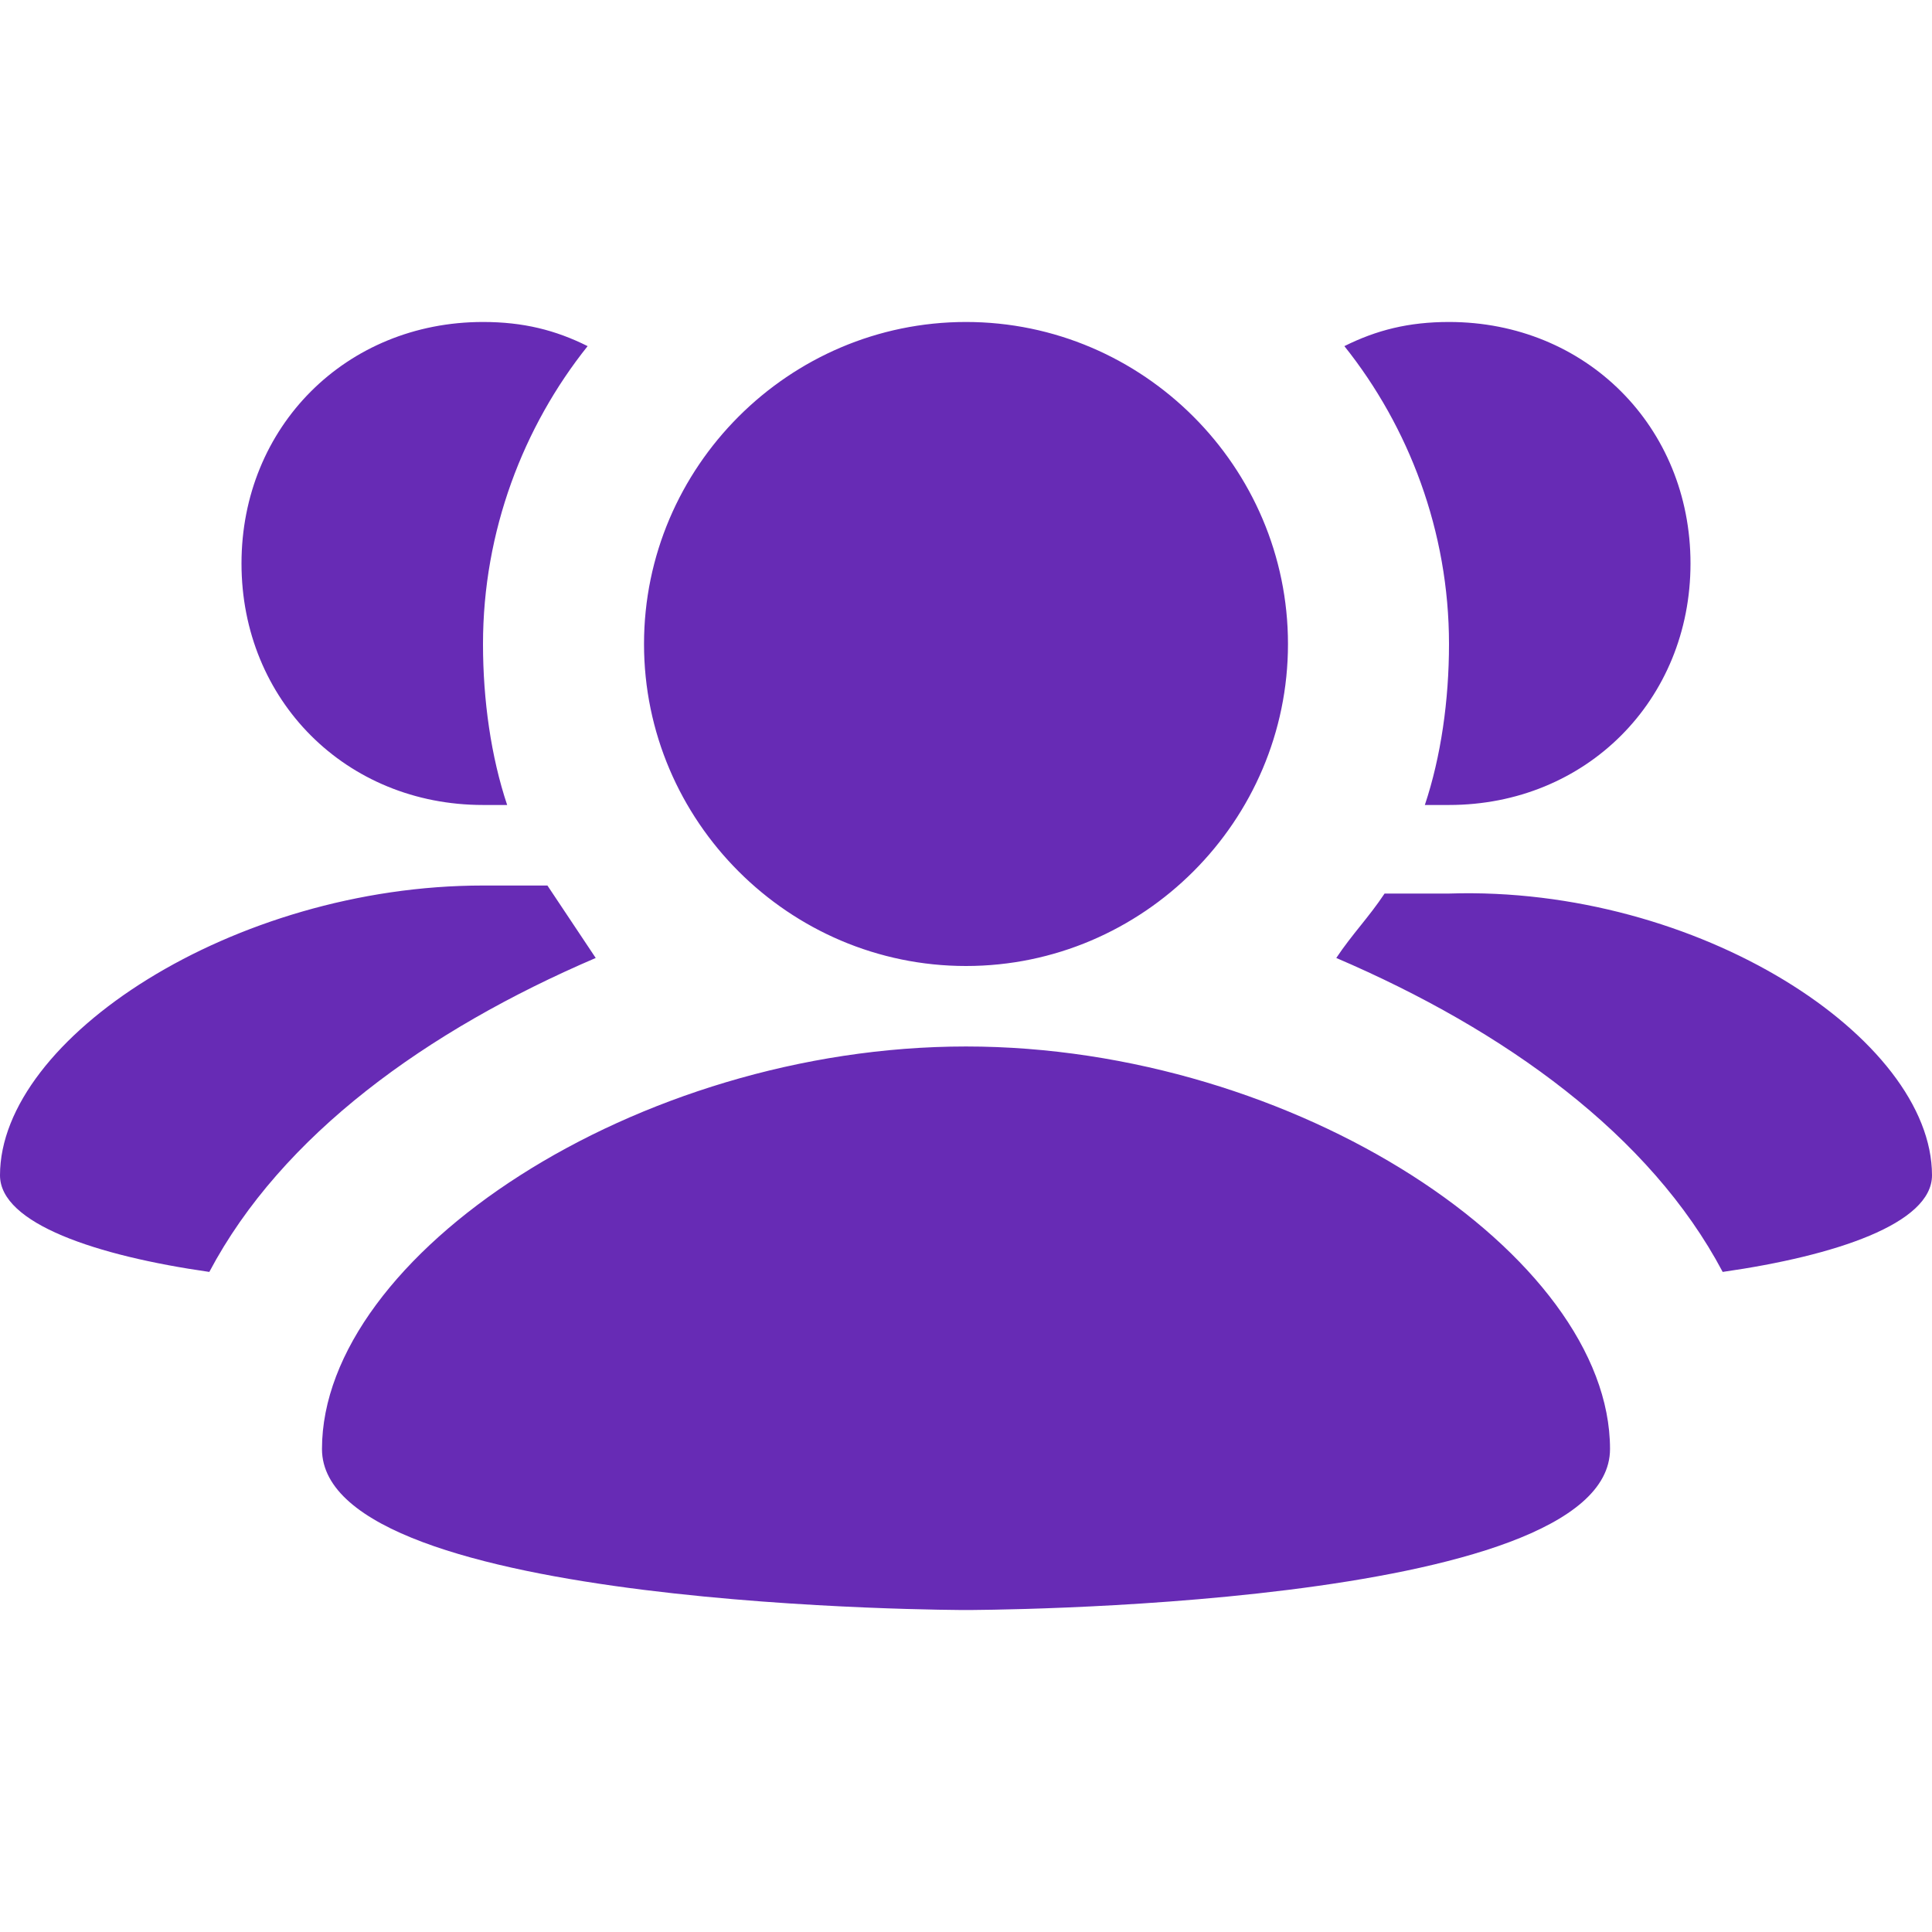 <svg width="32" height="32" viewBox="0 0 32 32" fill="none" xmlns="http://www.w3.org/2000/svg">
<path d="M32 19.467C32 20.267 30.4 20.8 28.533 21.067C27.333 18.8 24.933 17.067 22.133 15.867C22.4 15.467 22.667 15.2 22.933 14.8H24C28.133 14.667 32 17.2 32 19.467ZM9.067 14.667H8C3.867 14.667 0 17.2 0 19.467C0 20.267 1.6 20.8 3.467 21.067C4.667 18.8 7.067 17.067 9.867 15.867L9.067 14.667ZM16 16C18.933 16 21.333 13.6 21.333 10.667C21.333 7.733 18.933 5.333 16 5.333C13.067 5.333 10.667 7.733 10.667 10.667C10.667 13.6 13.067 16 16 16ZM16 17.333C10.533 17.333 5.333 20.8 5.333 24C5.333 26.667 16 26.667 16 26.667C16 26.667 26.667 26.667 26.667 24C26.667 20.8 21.467 17.333 16 17.333ZM23.6 13.333H24C26.267 13.333 28 11.6 28 9.333C28 7.067 26.267 5.333 24 5.333C23.333 5.333 22.8 5.467 22.267 5.733C23.333 7.067 24 8.8 24 10.667C24 11.6 23.867 12.533 23.6 13.333ZM8 13.333H8.4C8.133 12.533 8 11.6 8 10.667C8 8.8 8.667 7.067 9.733 5.733C9.2 5.467 8.667 5.333 8 5.333C5.733 5.333 4 7.067 4 9.333C4 11.6 5.733 13.333 8 13.333Z" fill="#672BB5"/>
</svg>
